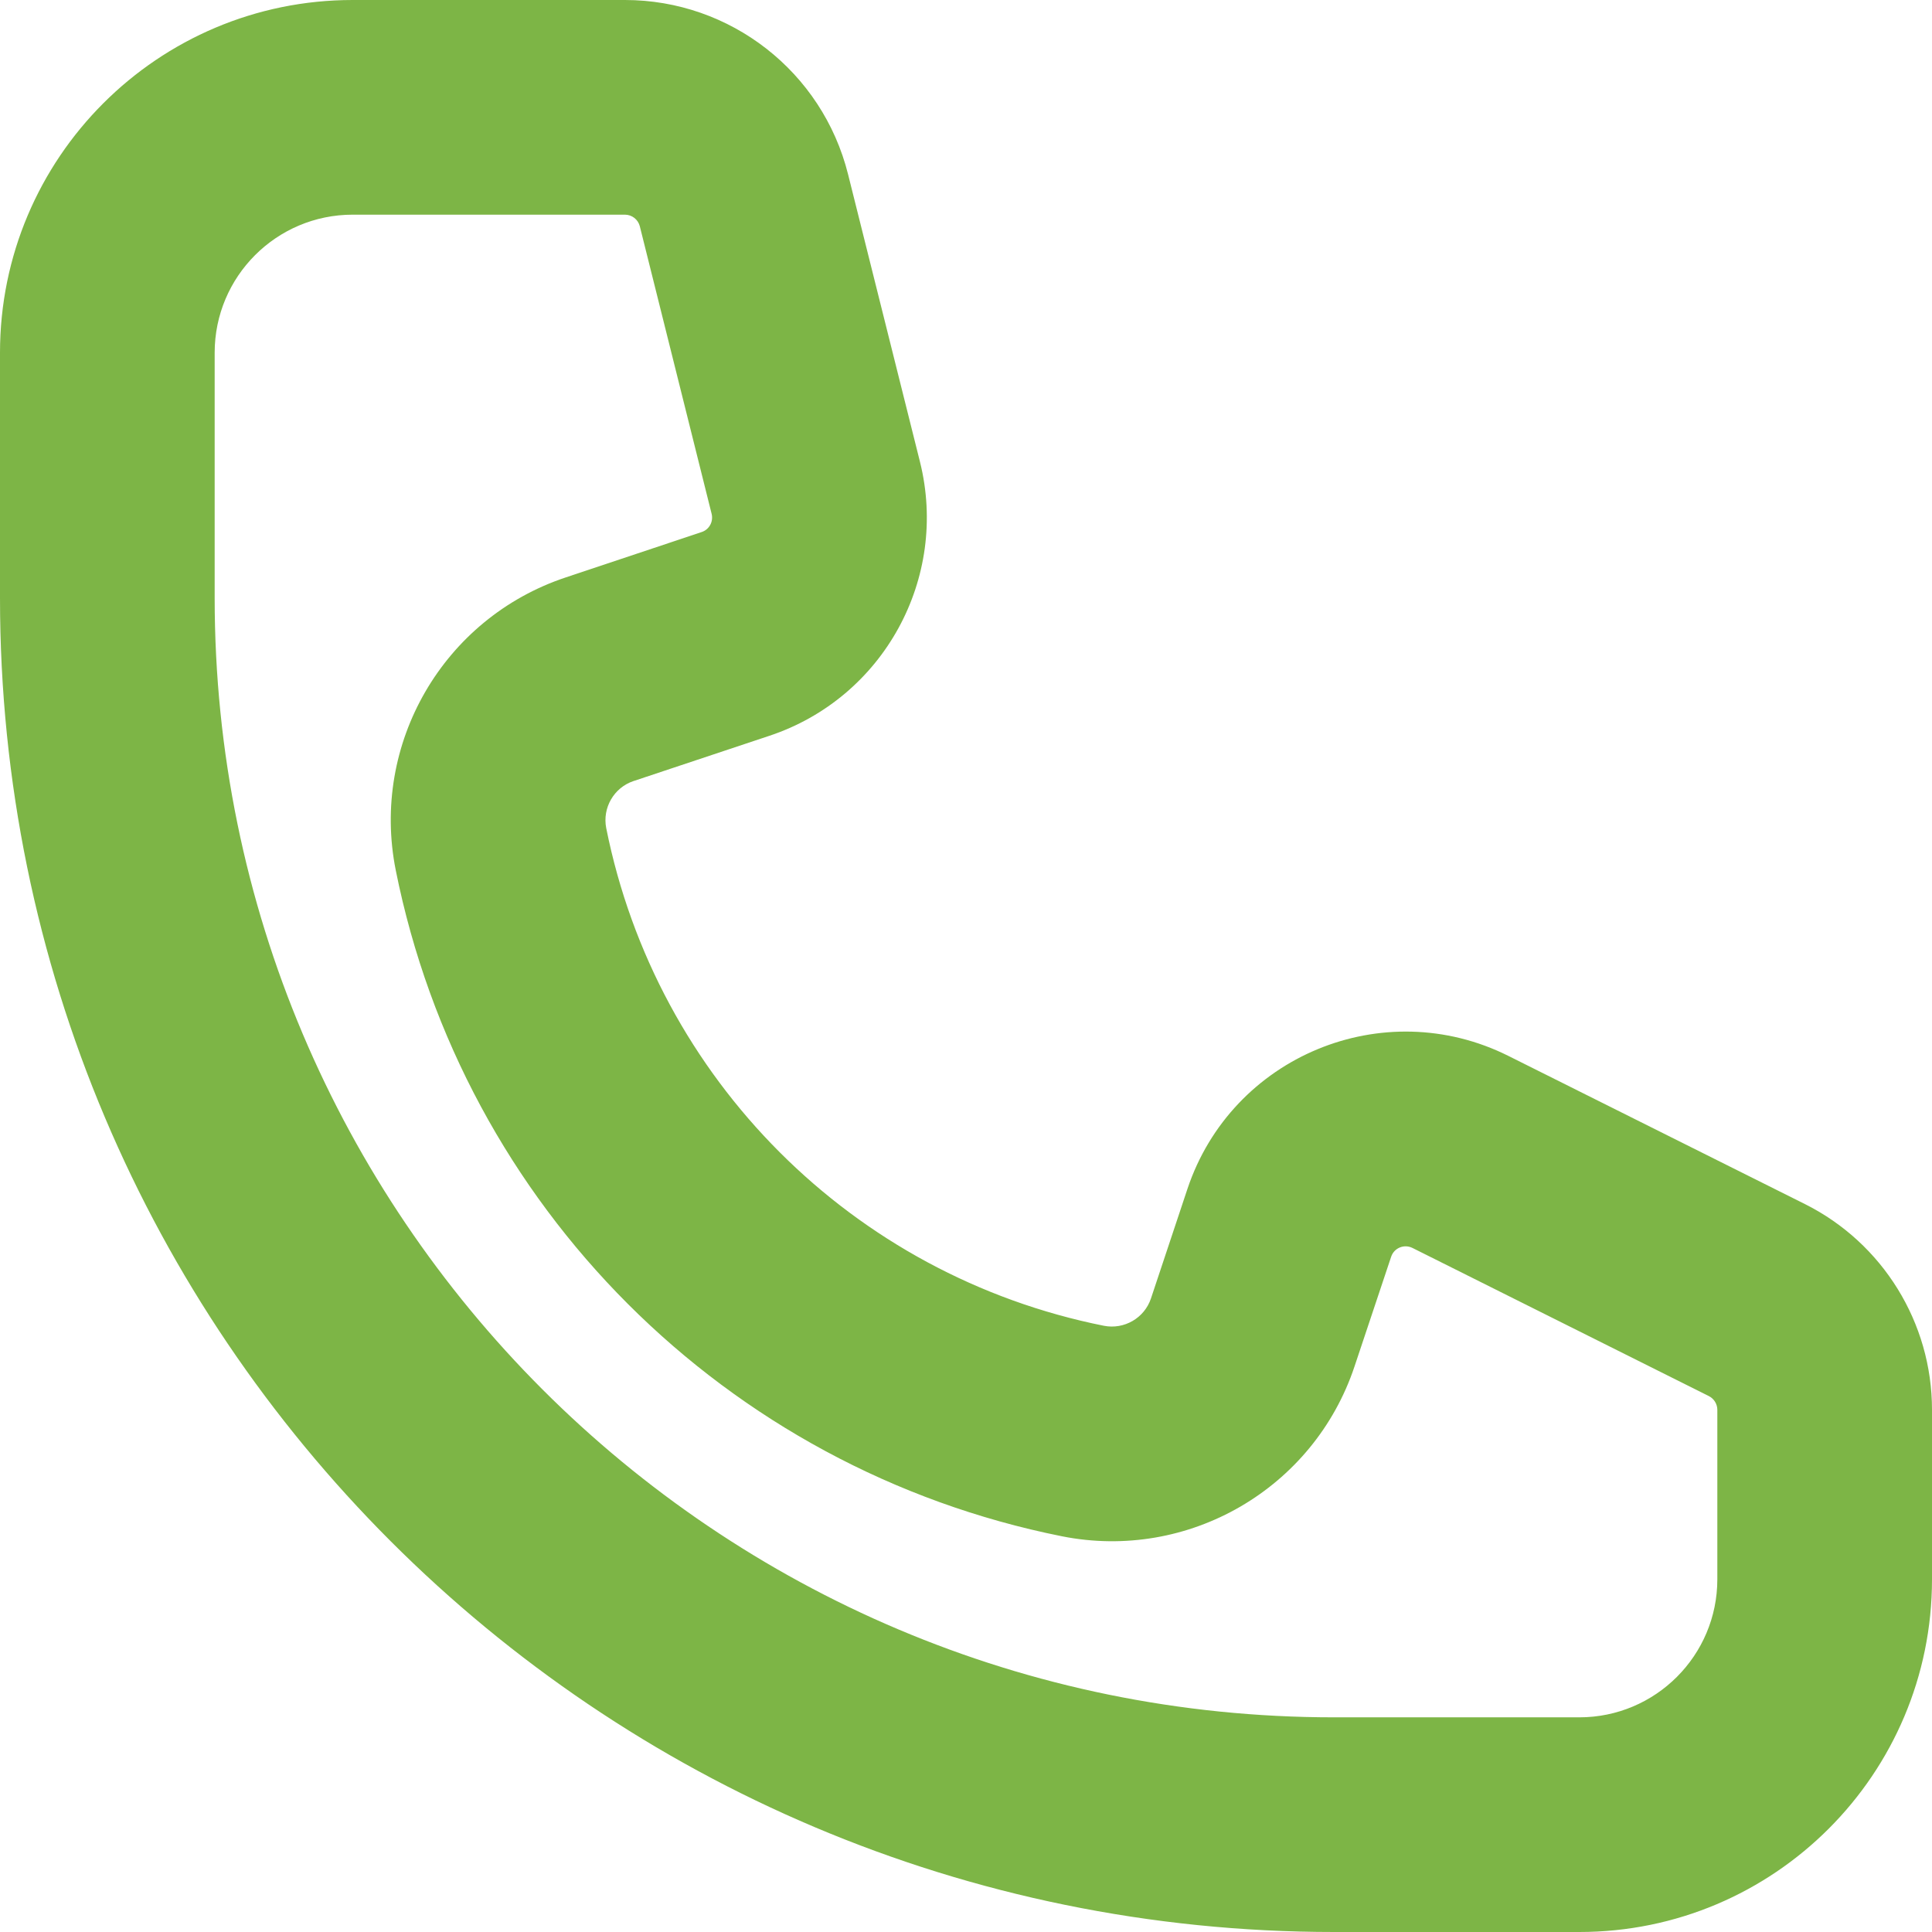 <svg width="18" height="18" viewBox="0 0 18 18" fill="none" xmlns="http://www.w3.org/2000/svg">
<path id="Vector 2186 (Stroke)" fill-rule="evenodd" clip-rule="evenodd" d="M0 3.286C0 1.471 1.471 0 3.286 0H5.822C6.805 0 7.662 0.669 7.901 1.623L6.931 1.866L7.901 1.623L8.571 4.302C8.842 5.388 8.232 6.501 7.169 6.855L5.902 7.277C5.72 7.338 5.611 7.526 5.648 7.715C6.116 10.055 7.945 11.884 10.285 12.352C10.474 12.389 10.662 12.28 10.723 12.098L11.063 11.077C11.476 9.84 12.888 9.255 14.054 9.838L16.816 11.218C17.541 11.581 18 12.323 18 13.135V14.714C18 16.529 16.529 18 14.714 18H12.429C5.564 18 0 12.435 0 5.571V3.286ZM3.286 2C2.576 2 2 2.576 2 3.286V5.571C2 11.331 6.669 16 12.429 16H14.714C15.424 16 16 15.424 16 14.714V13.135C16 13.081 15.969 13.031 15.921 13.007L13.16 11.627C13.082 11.588 12.988 11.627 12.961 11.709L12.62 12.73C12.24 13.87 11.071 14.548 9.893 14.313C6.761 13.686 4.314 11.239 3.687 8.107C3.452 6.929 4.13 5.76 5.27 5.38L6.537 4.957C6.608 4.934 6.648 4.86 6.63 4.787L5.961 2.108L6.897 1.874L5.961 2.108C5.945 2.045 5.888 2 5.822 2H3.286Z" fill="#7DB546"/>
</svg>
